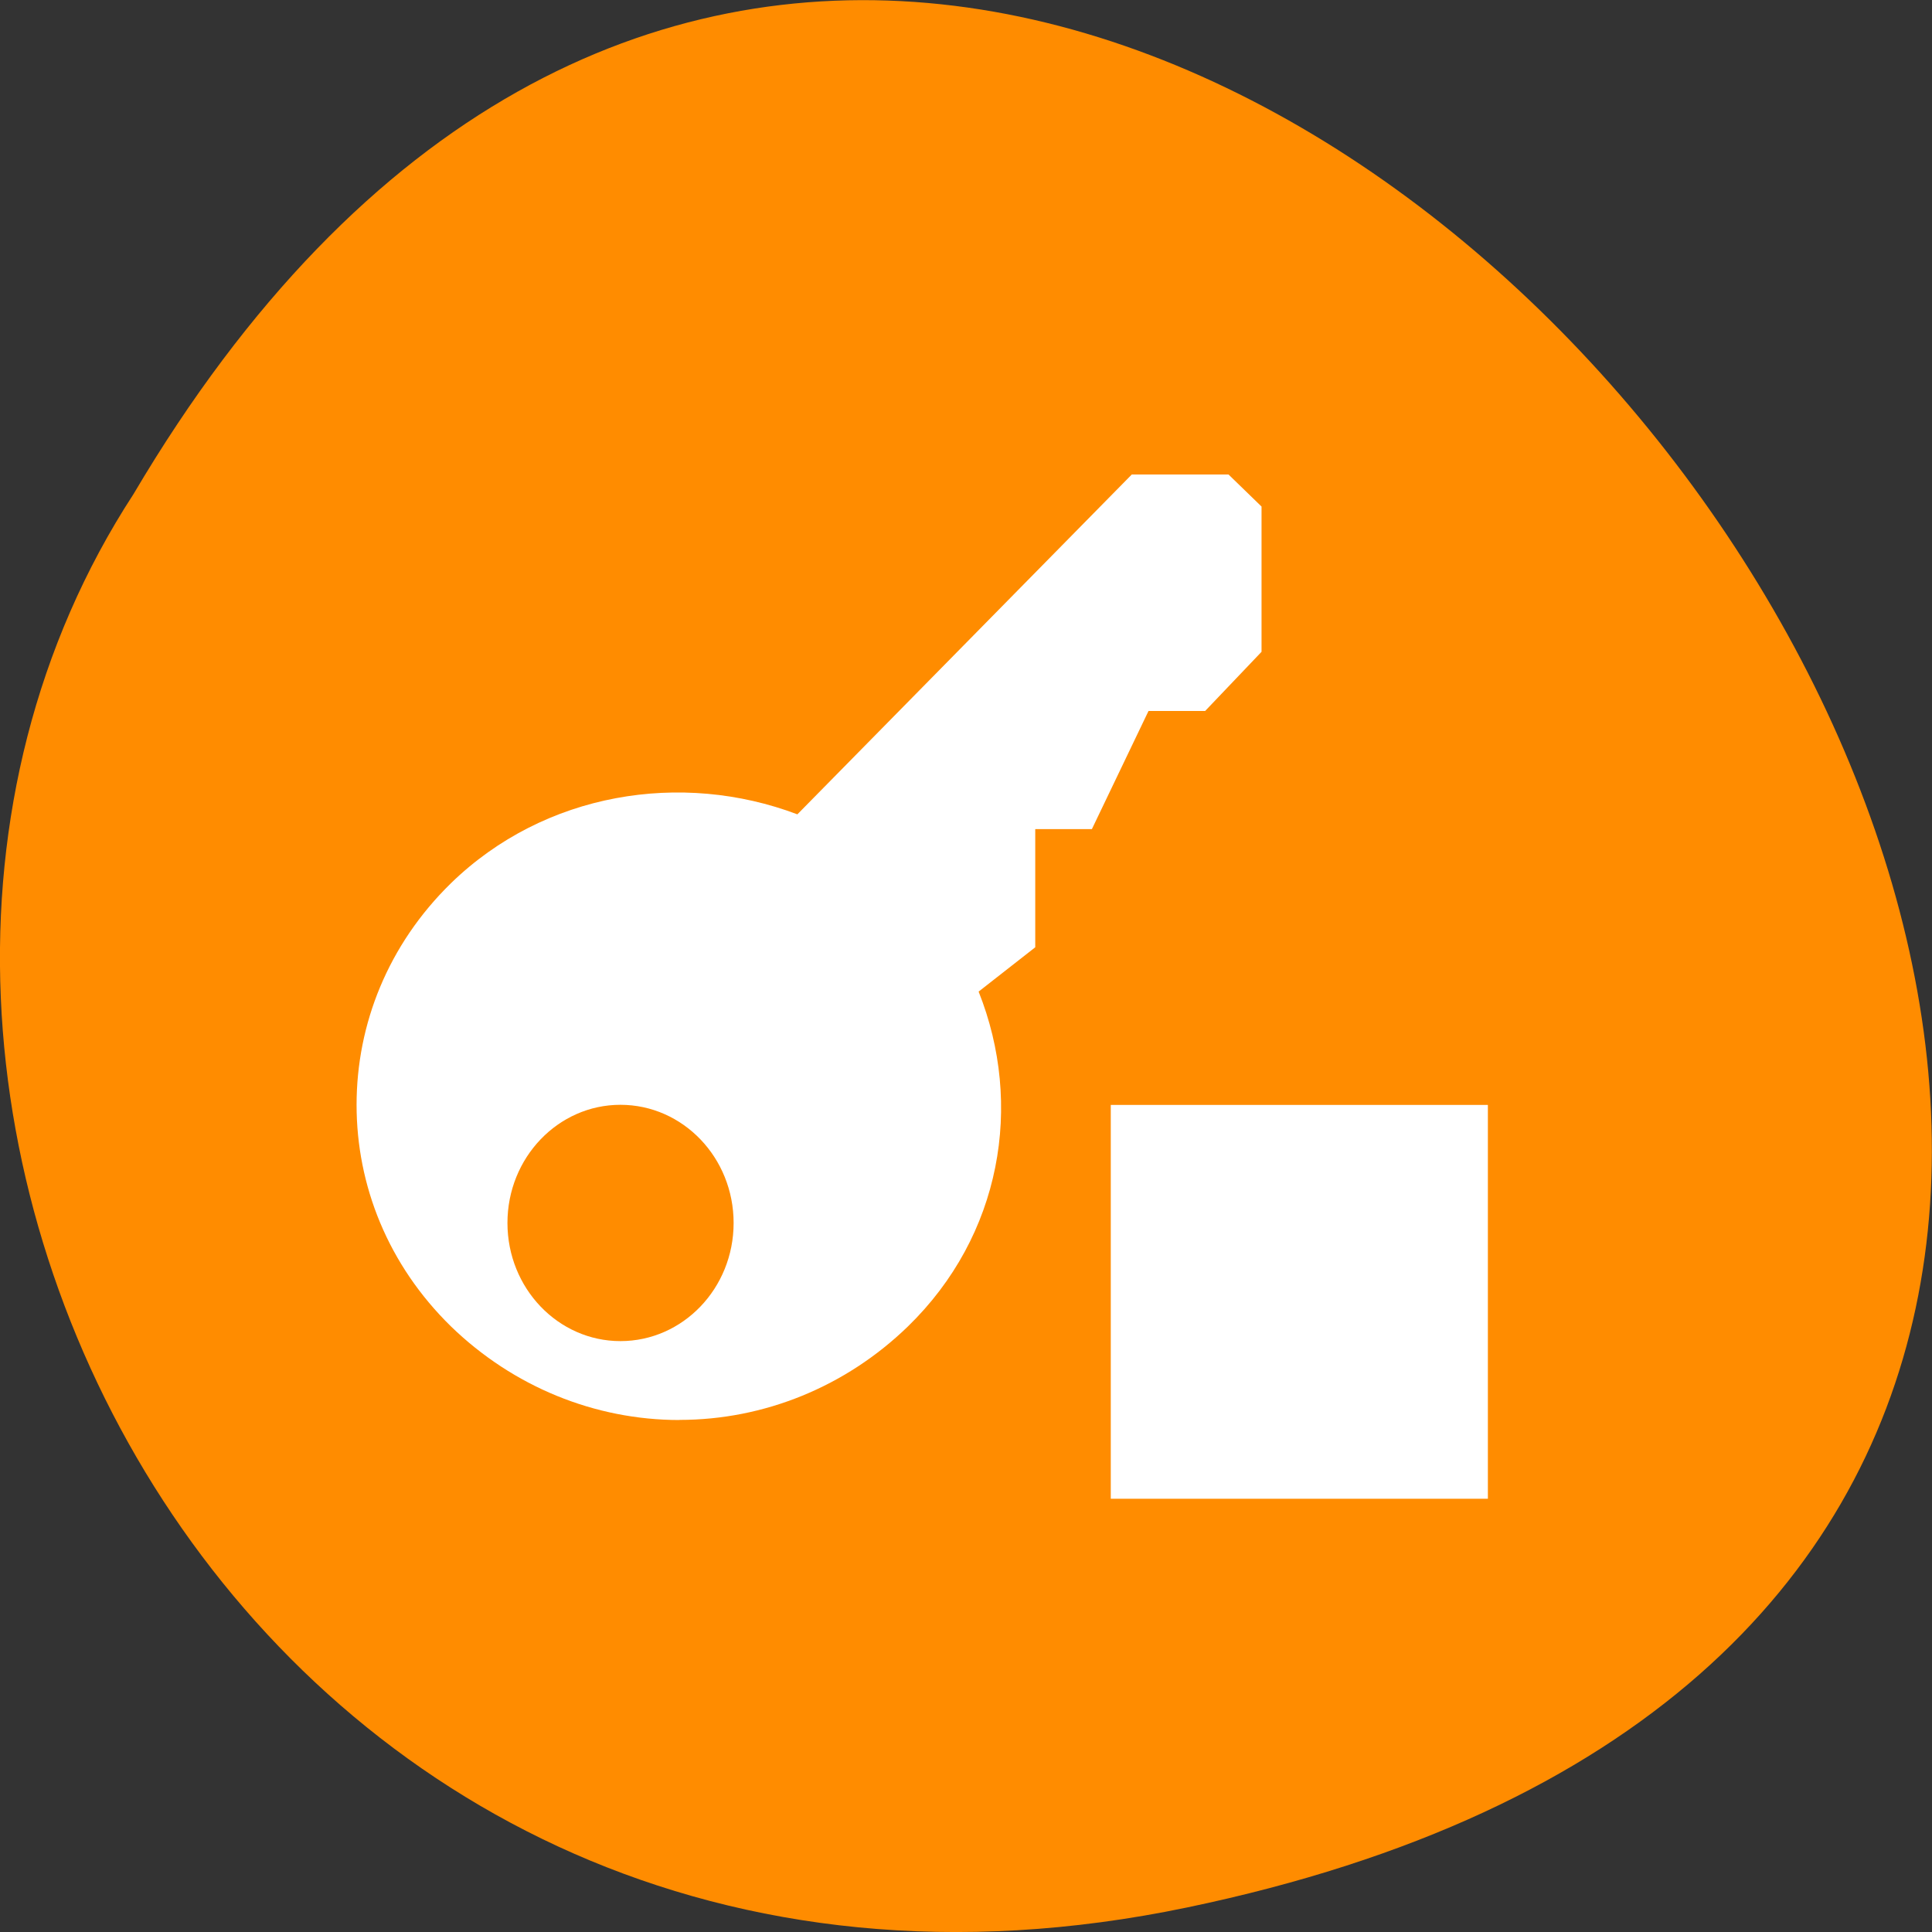 <svg xmlns="http://www.w3.org/2000/svg" viewBox="0 0 32 32"><rect x="0" y="0" width="32" height="32" fill="#333333" stroke="none"/><path d="m 19.66 31.594 c 29.988 -6.246 -2.203 -49.23 -17.449 -23.41 c -6.531 10.03 2.027 26.625 17.449 23.41" fill="#ff8c00"/><g fill="#fff"><path d="m 11.254 23.52 c -1.402 0 -2.754 -0.551 -3.785 -1.551 c -1.043 -1.02 -1.563 -2.336 -1.563 -3.668 c 0 -1.336 0.52 -2.652 1.563 -3.672 c 1.551 -1.508 3.82 -1.867 5.738 -1.141 l 5.539 -5.629 h 1.602 l 0.547 0.531 v 2.406 l -0.934 0.98 h -0.938 l -0.938 1.957 h -0.938 v 1.957 l -0.938 0.734 c 0.746 1.871 0.379 4.04 -1.172 5.547 c -1.027 0.996 -2.379 1.547 -3.781 1.547 m -0.98 -1.305 c 1.035 0 1.875 -0.875 1.875 -1.957 c 0 -1.082 -0.84 -1.957 -1.875 -1.957 c -1.031 0 -1.871 0.875 -1.871 1.957 c 0 1.082 0.84 1.957 1.871 1.957"/><path d="m 18.398 18.301 v 6.523 h 6.246 v -6.523"/></g></svg>